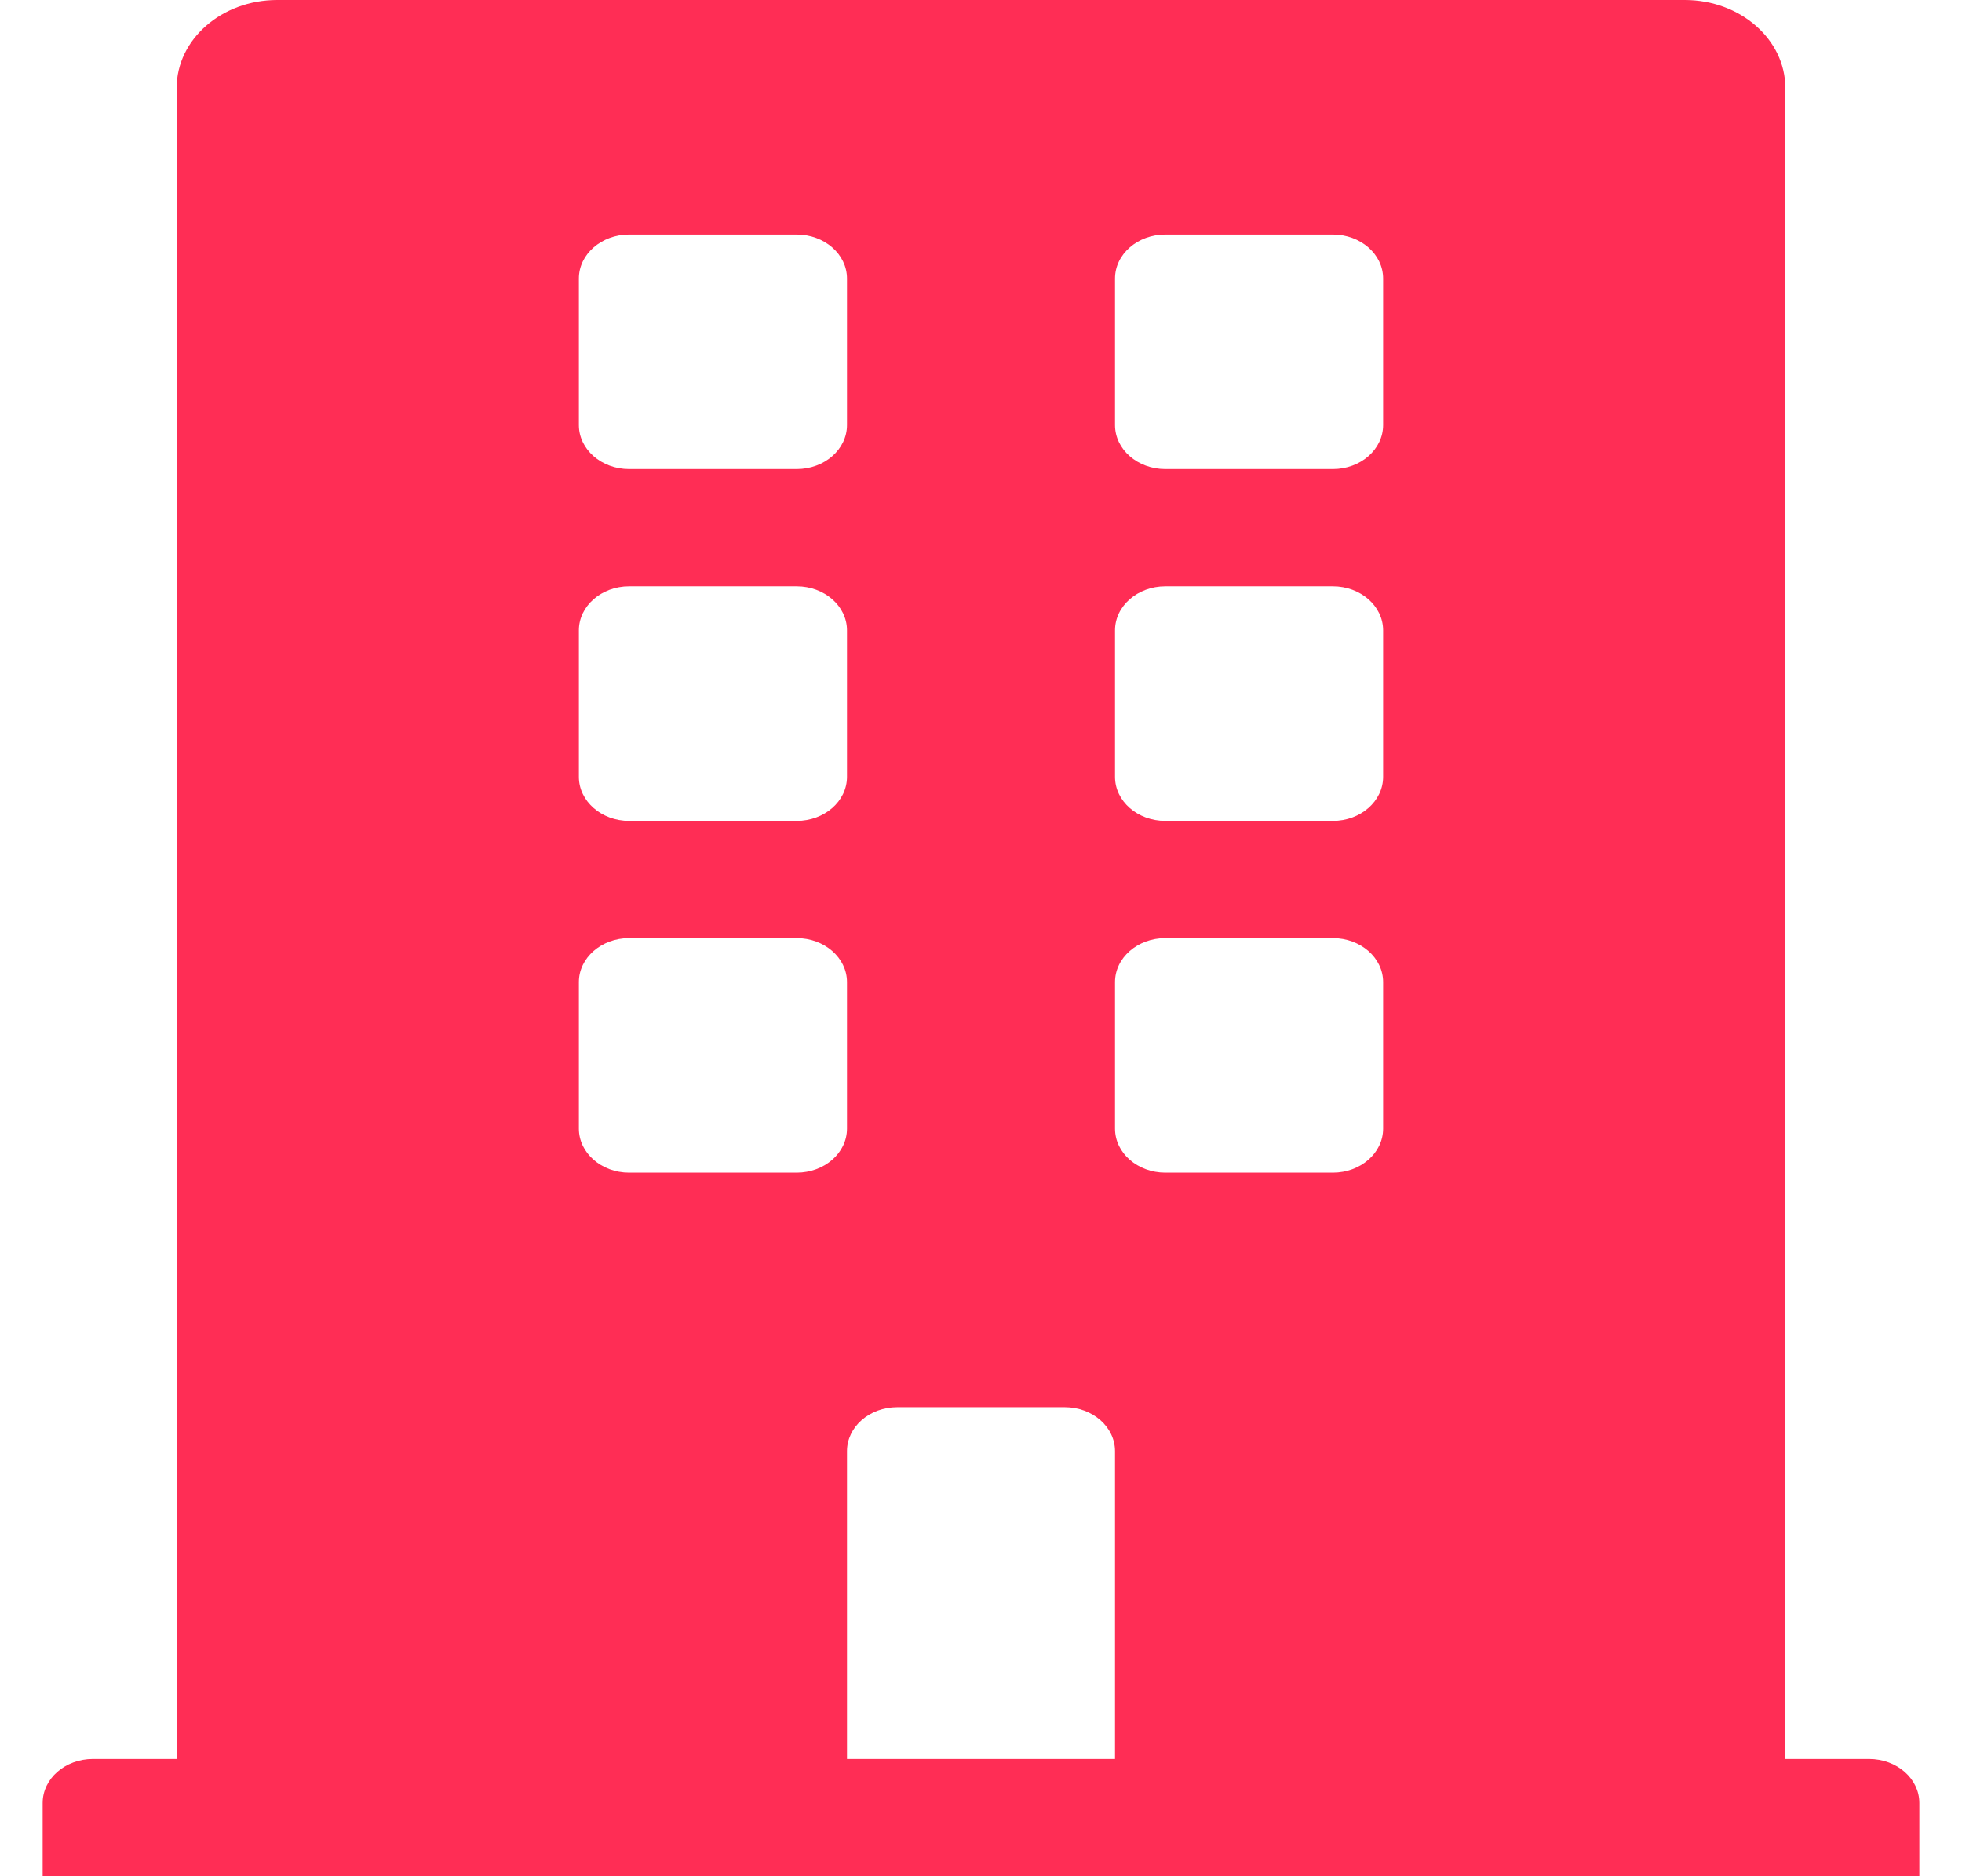 <svg width="23" height="22" viewBox="0 0 23 22" fill="none" xmlns="http://www.w3.org/2000/svg">
<path d="M21.911 20.625H20.929V1.031C20.929 0.462 20.401 0 19.75 0H3.25C2.599 0 2.071 0.462 2.071 1.031V20.625H1.089C0.764 20.625 0.5 20.856 0.5 21.141V22H22.5V21.141C22.5 20.856 22.236 20.625 21.911 20.625ZM6.786 3.266C6.786 2.981 7.05 2.75 7.375 2.75H9.339C9.665 2.75 9.929 2.981 9.929 3.266V4.984C9.929 5.269 9.665 5.5 9.339 5.5H7.375C7.05 5.5 6.786 5.269 6.786 4.984V3.266ZM6.786 7.391C6.786 7.106 7.05 6.875 7.375 6.875H9.339C9.665 6.875 9.929 7.106 9.929 7.391V9.109C9.929 9.394 9.665 9.625 9.339 9.625H7.375C7.05 9.625 6.786 9.394 6.786 9.109V7.391ZM9.339 13.75H7.375C7.05 13.75 6.786 13.519 6.786 13.234V11.516C6.786 11.231 7.05 11 7.375 11H9.339C9.665 11 9.929 11.231 9.929 11.516V13.234C9.929 13.519 9.665 13.75 9.339 13.75ZM13.071 20.625H9.929V17.016C9.929 16.731 10.192 16.5 10.518 16.5H12.482C12.808 16.5 13.071 16.731 13.071 17.016V20.625ZM16.214 13.234C16.214 13.519 15.95 13.75 15.625 13.75H13.661C13.335 13.75 13.071 13.519 13.071 13.234V11.516C13.071 11.231 13.335 11 13.661 11H15.625C15.95 11 16.214 11.231 16.214 11.516V13.234ZM16.214 9.109C16.214 9.394 15.95 9.625 15.625 9.625H13.661C13.335 9.625 13.071 9.394 13.071 9.109V7.391C13.071 7.106 13.335 6.875 13.661 6.875H15.625C15.95 6.875 16.214 7.106 16.214 7.391V9.109ZM16.214 4.984C16.214 5.269 15.95 5.5 15.625 5.5H13.661C13.335 5.5 13.071 5.269 13.071 4.984V3.266C13.071 2.981 13.335 2.75 13.661 2.75H15.625C15.95 2.75 16.214 2.981 16.214 3.266V4.984Z" fill="#FF2D55"/>
</svg>
